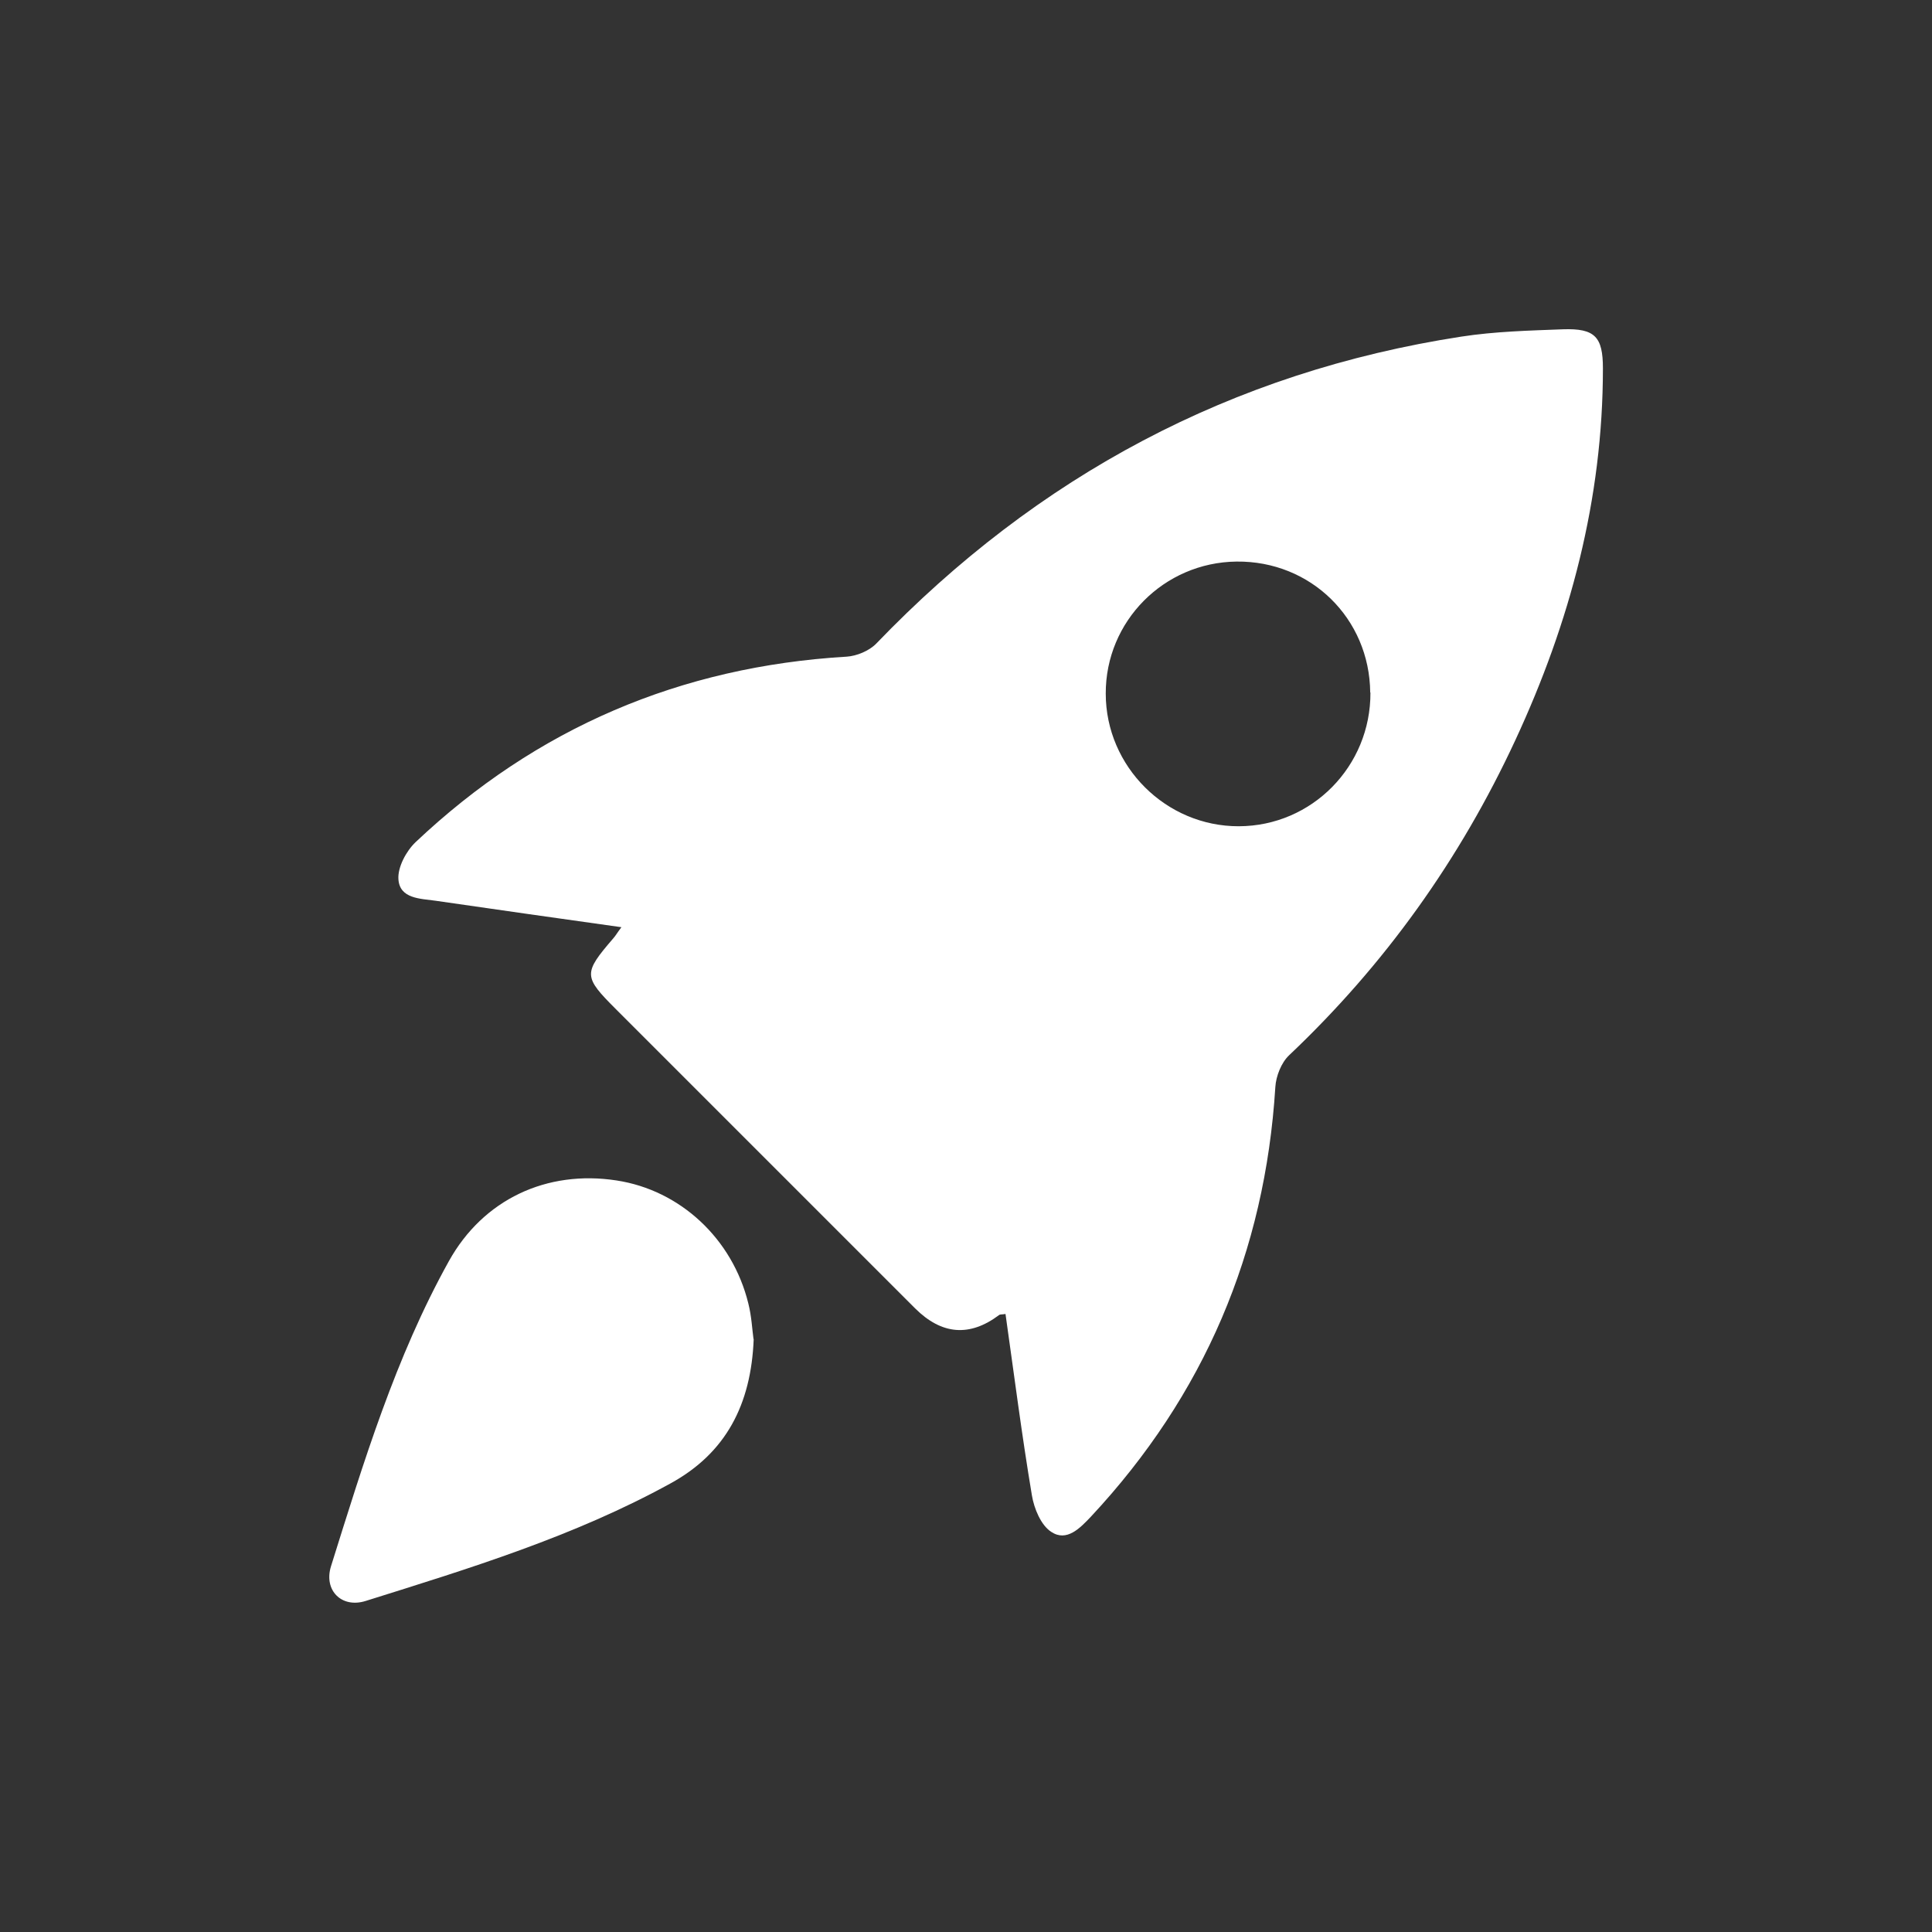 <?xml version="1.0" encoding="UTF-8"?>
<svg id="Layer_14" data-name="Layer 14" xmlns="http://www.w3.org/2000/svg" viewBox="0 0 90 90">
  <rect x="0" y="0" width="90" height="90" fill="#333333" stroke="none"/>
  <defs>
    <style>
      .cls-1 {
        fill: #fff;
        stroke-width: 0px;
      }
    </style>
  </defs>
  <path class="cls-1" d="m28.93,43.19c-2.99-.42-5.82-.82-8.64-1.23-.71-.1-1.67-.09-1.73-1-.04-.56.36-1.31.8-1.73,5.63-5.32,12.34-8.18,20.08-8.64.47-.03,1.05-.27,1.38-.61,7.5-7.8,16.55-12.65,27.26-14.3,1.56-.24,3.15-.28,4.73-.34,1.49-.05,1.86.35,1.86,1.82,0,6.09-1.53,11.83-4.08,17.32-2.58,5.56-6.08,10.46-10.54,14.68-.36.34-.61.97-.64,1.48-.48,7.69-3.32,14.36-8.58,20-.52.55-1.14,1.2-1.86.72-.48-.31-.8-1.09-.9-1.7-.47-2.8-.83-5.63-1.23-8.45-.16.03-.25.01-.3.05q-2.05,1.54-3.91-.31c-4.64-4.64-9.28-9.28-13.93-13.93-1.53-1.53-1.54-1.67-.13-3.31.1-.11.17-.24.38-.52Zm34.9-10.93c-.03-3.45-2.77-6.14-6.23-6.1-3.38.04-6.1,2.78-6.09,6.15,0,3.4,2.81,6.19,6.2,6.18,3.41-.01,6.15-2.8,6.13-6.23Z"/>
  <path class="cls-1" d="m35.11,62.38c-.12,3.06-1.3,5.31-3.87,6.72-4.49,2.47-9.36,3.96-14.21,5.48-1.12.35-1.96-.5-1.61-1.62,1.52-4.85,3-9.73,5.49-14.21,1.6-2.88,4.56-4.26,7.81-3.76,2.96.45,5.4,2.71,6.14,5.73.15.59.18,1.21.24,1.65Z"/>
</svg>